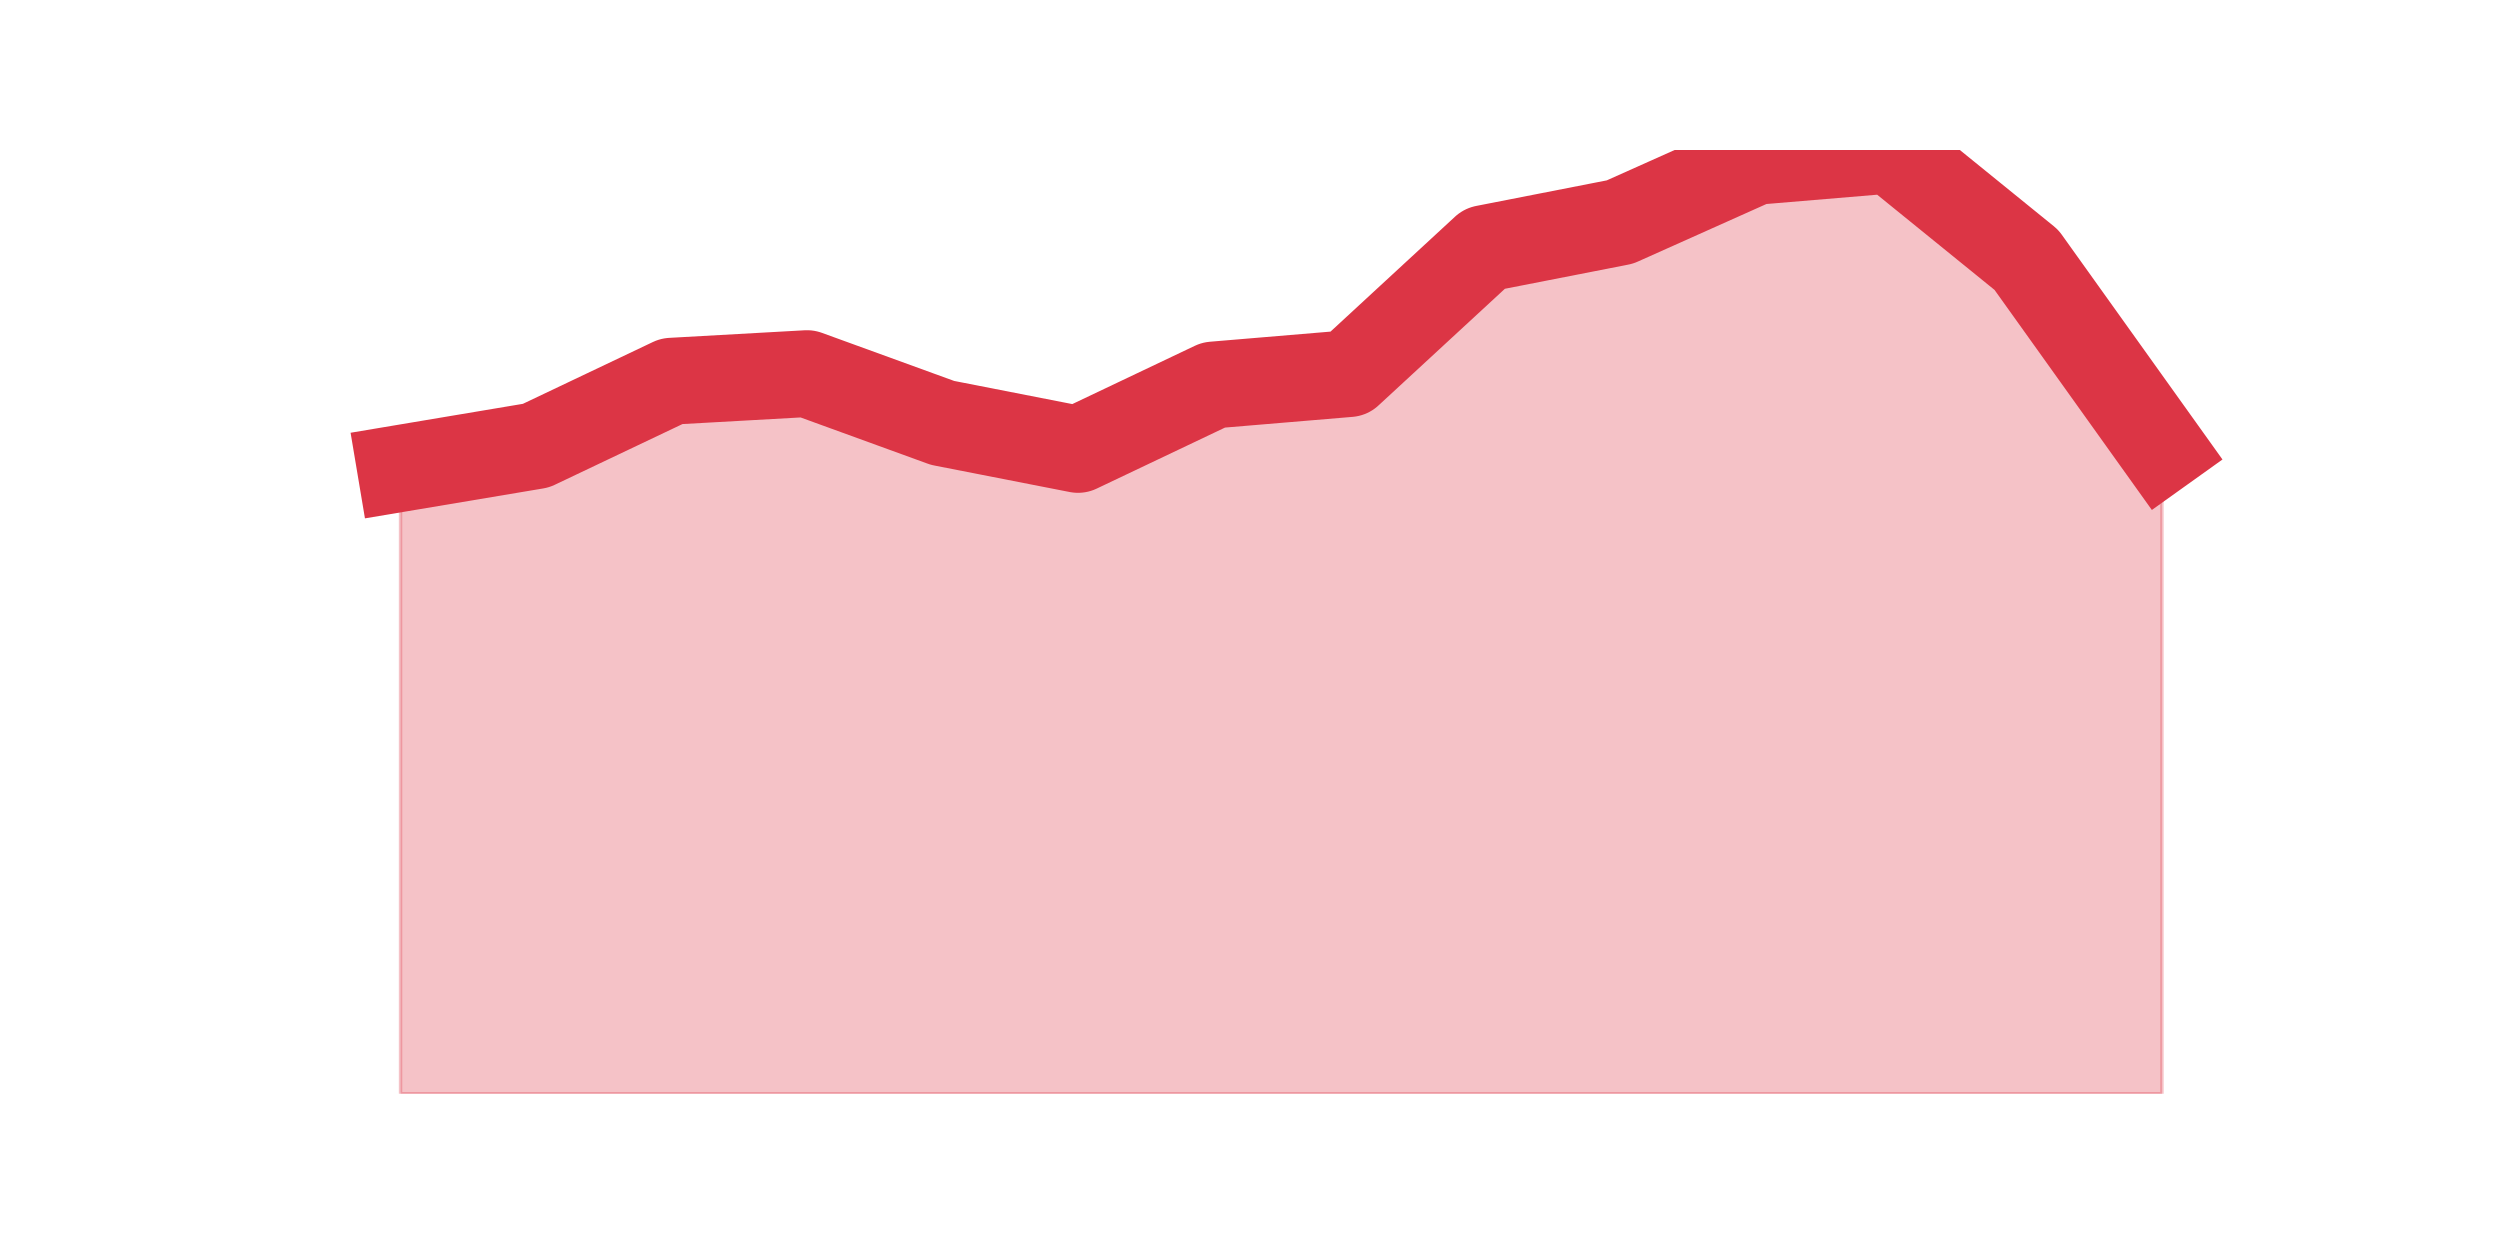 <?xml version="1.0" encoding="utf-8" standalone="no"?>
<!DOCTYPE svg PUBLIC "-//W3C//DTD SVG 1.1//EN"
  "http://www.w3.org/Graphics/SVG/1.1/DTD/svg11.dtd">
<!-- Created with matplotlib (https://matplotlib.org/) -->
<svg height="360pt" version="1.1" viewBox="0 0 720 360" width="720pt" xmlns="http://www.w3.org/2000/svg" xmlns:xlink="http://www.w3.org/1999/xlink">
 <defs>
  <style type="text/css">*{stroke-linecap:butt;stroke-linejoin:round;}</style>
 </defs>
 <g id="figure_1">
  <g id="patch_1">
   <path d="M 0 360 
L 720 360 
L 720 0 
L 0 0 
z
" style="fill:none;"/>
  </g>
  <g id="axes_1">
   <g id="matplotlib.axis_1"/>
   <g id="matplotlib.axis_2"/>
   <g id="PolyCollection_1">
    <defs>
     <path d="M 115.364 -225.108 
L 115.364 -45 
L 154.385 -45 
L 193.406 -45 
L 232.427 -45 
L 271.448 -45 
L 310.469 -45 
L 349.49 -45 
L 388.51 -45 
L 427.531 -45 
L 466.552 -45 
L 505.573 -45 
L 544.594 -45 
L 583.615 -45 
L 622.636 -45 
L 622.636 -230.566 
L 622.636 -230.566 
L 583.615 -285.145 
L 544.594 -316.8 
L 505.573 -313.525 
L 466.552 -296.06 
L 427.531 -288.419 
L 388.51 -252.398 
L 349.49 -249.123 
L 310.469 -230.566 
L 271.448 -238.207 
L 232.427 -252.398 
L 193.406 -250.214 
L 154.385 -231.658 
L 115.364 -225.108 
z
" id="mf020eb97bd" style="stroke:#dc3545;stroke-opacity:0.3;"/>
    </defs>
    <g clip-path="url(#pdfcca43289)">
     <use style="fill:#dc3545;fill-opacity:0.3;stroke:#dc3545;stroke-opacity:0.3;" x="0" xlink:href="#mf020eb97bd" y="360"/>
    </g>
   </g>
   <g id="line2d_1">
    <path clip-path="url(#pdfcca43289)" d="M 115.364 134.892 
L 154.385 128.342 
L 193.406 109.786 
L 232.427 107.602 
L 271.448 121.793 
L 310.469 129.434 
L 349.49 110.877 
L 388.51 107.602 
L 427.531 71.581 
L 466.552 63.94 
L 505.573 46.475 
L 544.594 43.2 
L 583.615 74.855 
L 622.636 129.434 
" style="fill:none;stroke:#dc3545;stroke-linecap:square;stroke-width:25;"/>
   </g>
  </g>
 </g>
 <defs>
  <clipPath id="pdfcca43289">
   <rect height="271.8" width="558" x="90" y="43.2"/>
  </clipPath>
 </defs>
</svg>
